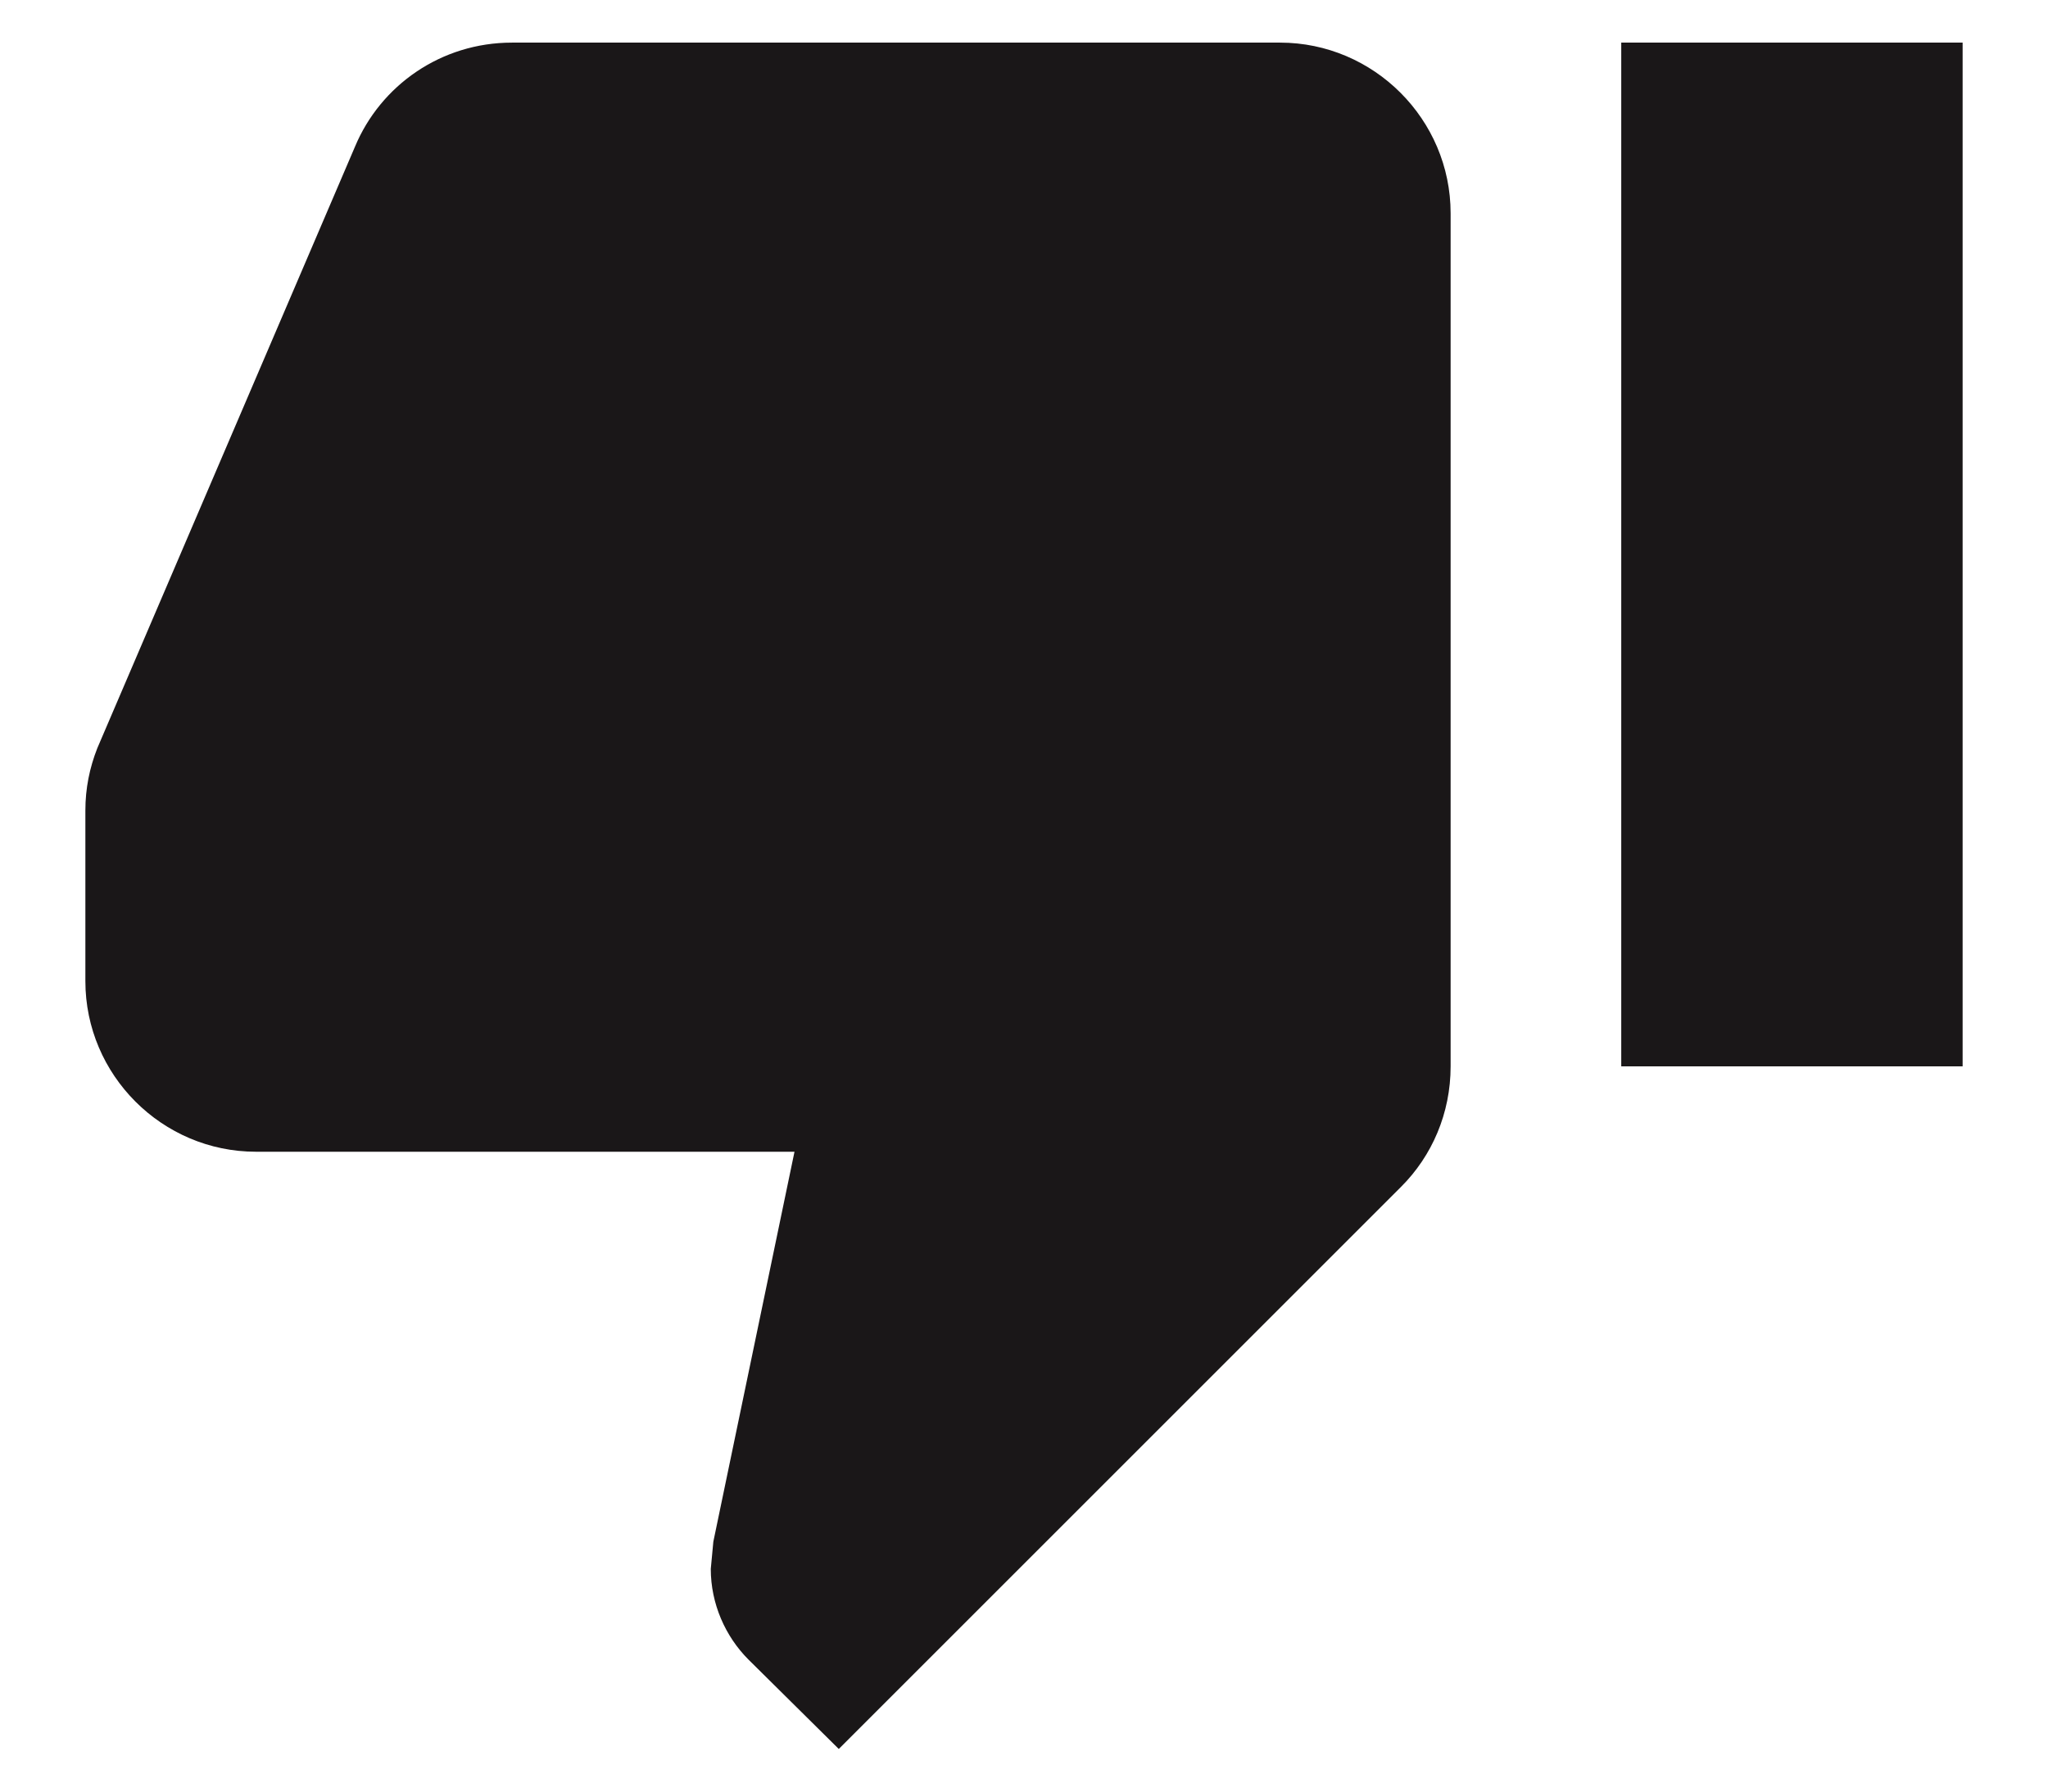 <svg width="16" height="14" viewBox="0 0 16 14" fill="none" xmlns="http://www.w3.org/2000/svg">
<path d="M10 0.333H4C3.446 0.333 2.973 0.667 2.773 1.147L0.76 5.847C0.7 6 0.667 6.16 0.667 6.333V7.667C0.667 8.4 1.266 9 2 9H6.207L5.573 12.047L5.553 12.26C5.553 12.533 5.667 12.787 5.846 12.967L6.553 13.667L10.947 9.273C11.187 9.033 11.333 8.7 11.333 8.333V1.667C11.333 0.933 10.733 0.333 10 0.333ZM12.666 0.333V8.333H15.333V0.333H12.666Z" fill="#1A1718"/>
</svg>
